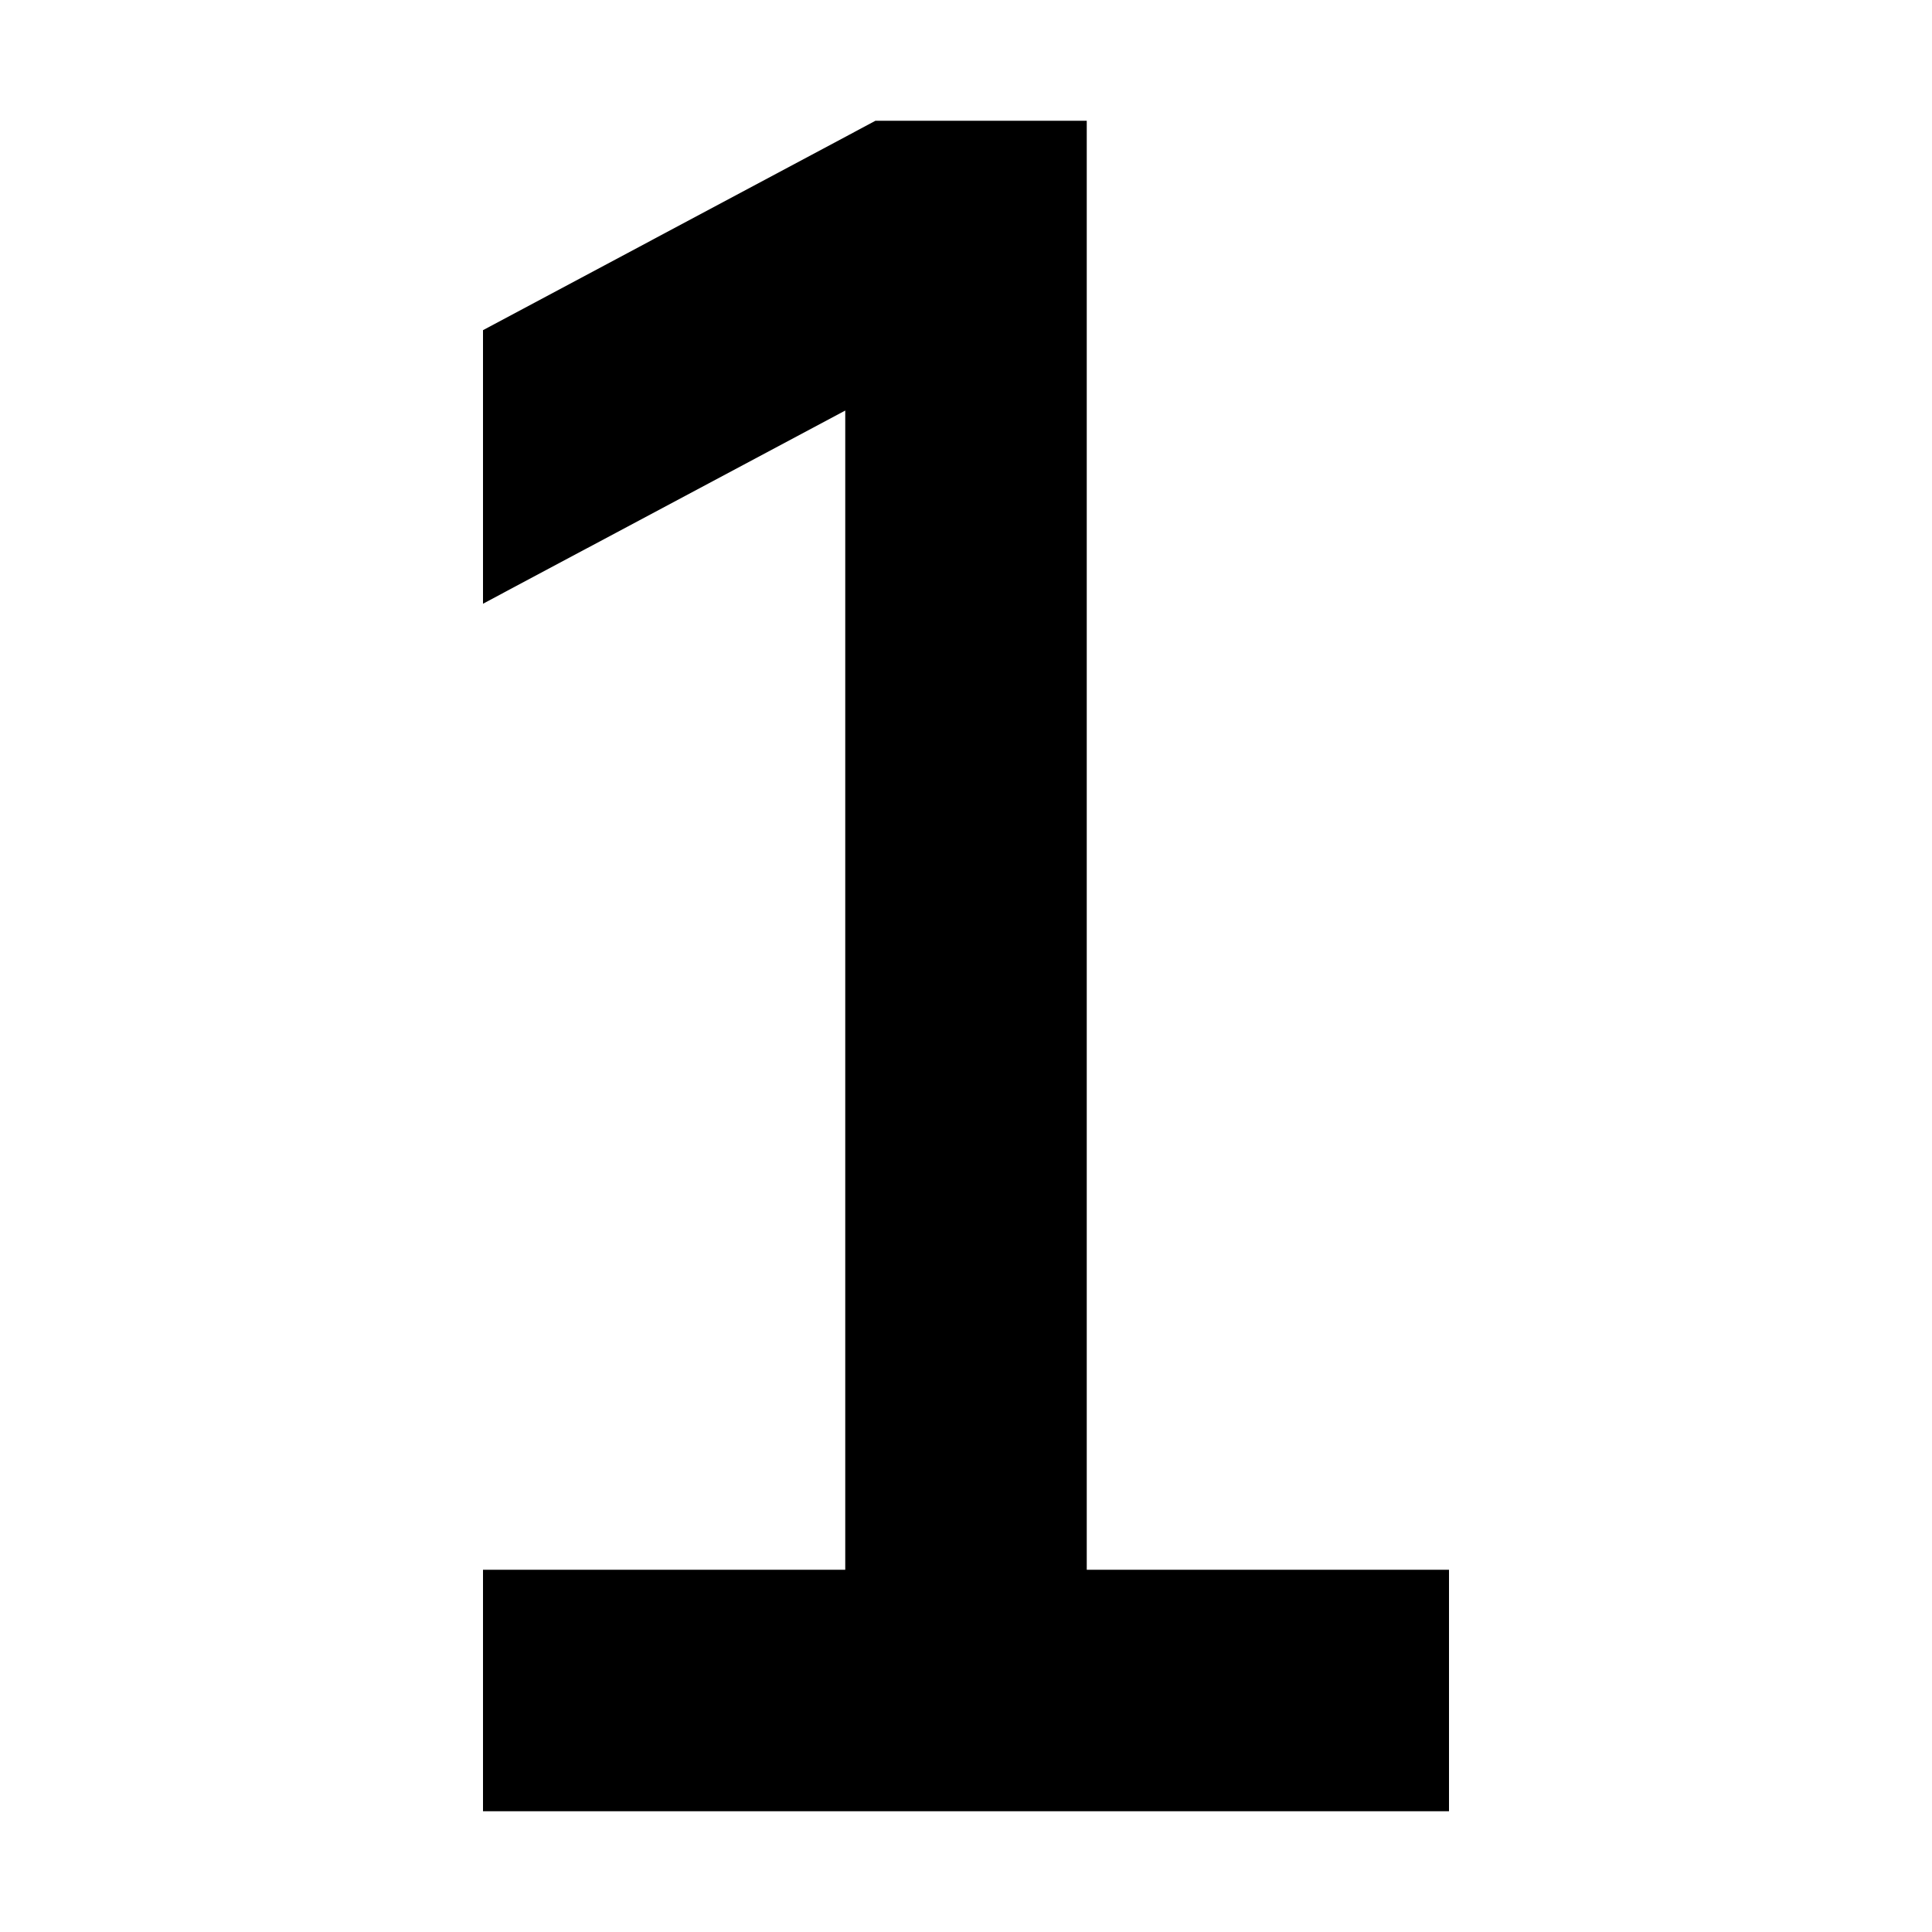 <svg xmlns="http://www.w3.org/2000/svg" width="24" height="24" viewBox="0 0 256 512">
    <path class="pr-icon-duotone-secondary" d="M104 32l8 0 16 0 32 0 0 32 0 352 64 0 32 0 0 64-32 0-96 0-96 0L0 480l0-64 32 0 64 0 0-307.2L7.1 156.2 0 160 0 87.5 96.9 35.8 104 32z"/>
</svg>
